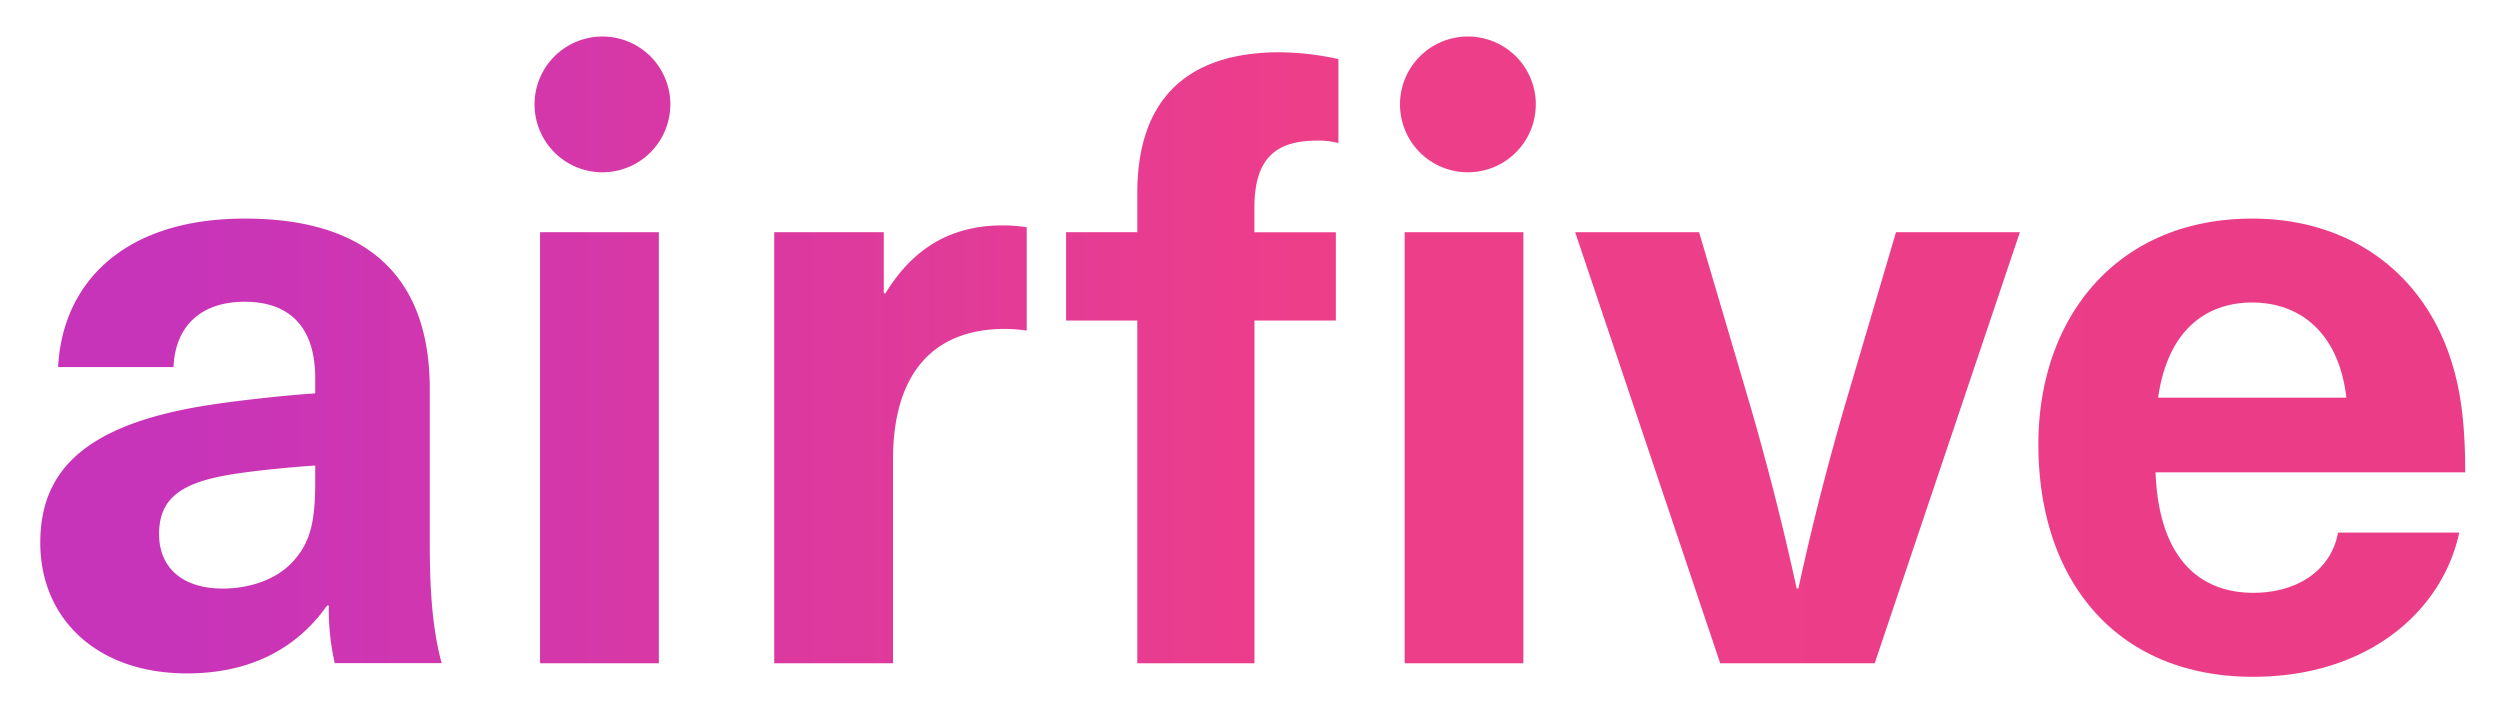 <svg id="Layer_1" data-name="Layer 1" xmlns="http://www.w3.org/2000/svg" xmlns:xlink="http://www.w3.org/1999/xlink" viewBox="0 0 1209 342"><defs><style>.cls-1{fill:url(#linear-gradient);}</style><linearGradient id="linear-gradient" x1="19.48" y1="172.48" x2="1192.2" y2="172.48" gradientUnits="userSpaceOnUse"><stop offset="0.05" stop-color="#c734ba"/><stop offset="0.45" stop-color="#e73c91"/><stop offset="0.52" stop-color="#ed3e89"/><stop offset="0.67" stop-color="#ed3e89"/><stop offset="0.9" stop-color="#eb3d87"/></linearGradient></defs><path class="cls-1" d="M207.84,188.19V263.7c0,26.26,2,43.09,5.74,57h-51.7A118.59,118.59,0,0,1,159,292.83h-.82c-15.59,22.16-39,32.83-67.7,32.83-44.32,0-71-27.08-71-63.19,0-34.06,20.52-57,80.84-66.48,15.6-2.46,39-4.92,52.12-5.74v-7.39c0-26.26-13.95-36.93-34.06-36.93-21.34,0-33.65,11.89-34.47,31.59H28.1c2-39.8,30.78-71.81,90.28-71.81C177.47,105.71,207.84,133.62,207.84,188.19Zm-55.4,36.94c-12.31.82-29.55,2.46-41.86,4.51-23.8,4.1-33.65,11.9-33.65,28.72,0,15.6,10.67,26.27,30.78,26.27,11.9,0,24.62-3.7,32.83-11.91,9.85-9.84,11.9-20.92,11.9-39.8Zm108.73,95.61V112.28h57.45V320.74Zm63-270.26a32.83,32.83,0,1,1-32.83-32.82A32.83,32.83,0,0,1,324.19,50.48Zm418.53,0a32.83,32.83,0,1,1-32.83-32.82A32.83,32.83,0,0,1,742.72,50.48ZM550,93.4c0-45.55,24.21-68.12,68.94-68.12a137.23,137.23,0,0,1,28.32,3.29V69.19A37,37,0,0,0,637,68c-20.11,0-30.37,8.62-30.37,32.42v11.9h39.39V155H606.66V320.74H550V155H515.56V112.28H550Zm186.71,18.88V320.74H679.29V112.28Zm95.18,208.46L761.75,112.28h59.92l24.21,82.07c8.61,29.54,16.41,59.91,23,90.28h.82c6.56-30.37,14.36-60.74,23-90.28l24.21-82.07h59.91L906.61,320.74Zm298.73-63.19h58.68c-8.21,38.16-44.32,69.75-99.72,69.75-65.65,0-103.82-46-103.82-112.43,0-61.56,38.17-109.16,103.41-109.16,48,0,83.31,27.09,96.44,69.35,4.51,14.36,6.56,30.37,6.56,53.35H1042.42c1.64,43.08,22.57,58.27,47.19,58.27C1112.59,286.68,1127.78,274.37,1130.65,257.55Zm-87-65.25h91.09c-3.69-31.6-22.56-46-45.55-46C1065.82,146.34,1048.17,160.7,1043.66,192.3ZM496.52,109.91a78.06,78.06,0,0,0-11.31-.92c-24.62,0-43.09,10.26-57,32.83h-.82V112.28H374.41V320.74h57.45V222.25c0-41,18.88-63.19,54.17-63.19a76.13,76.13,0,0,1,10.49.82Z"/></svg>